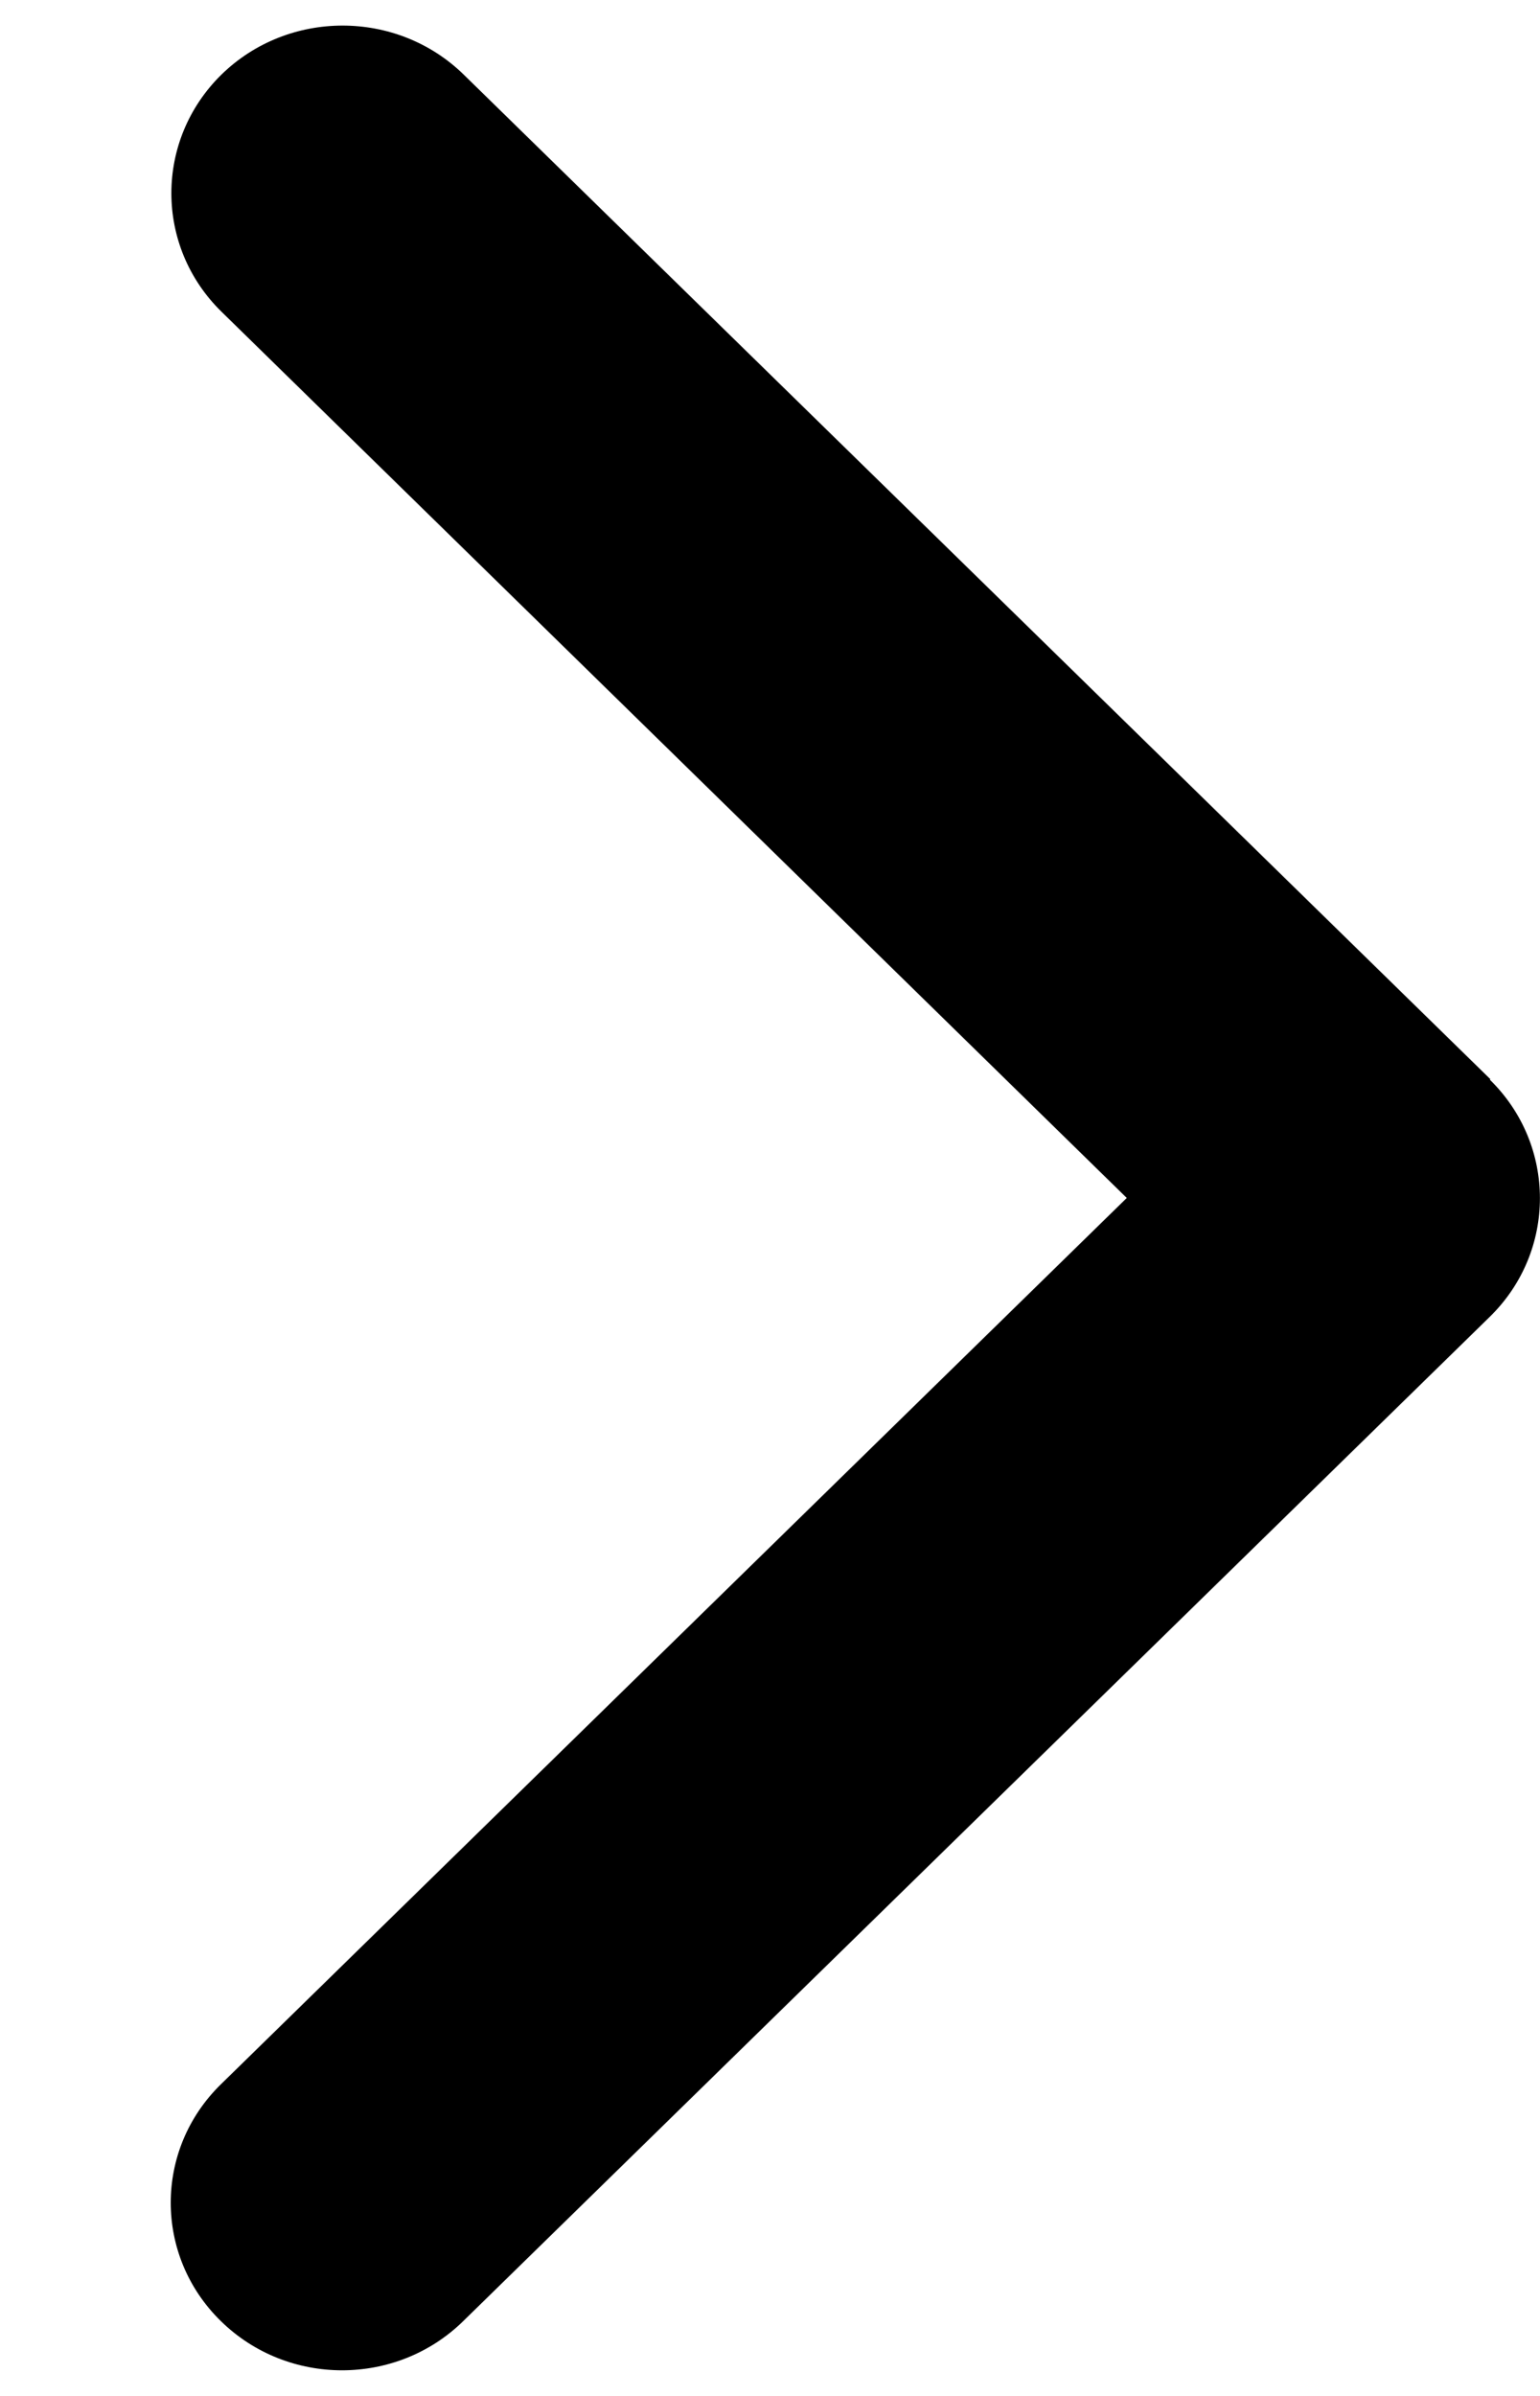 <svg width="9" height="14" viewBox="0 0 9 14" xmlns="http://www.w3.org/2000/svg">
<path d="M8.707 6.309C9.097 6.691 9.097 7.312 8.707 7.694L2.707 13.563C2.316 13.946 1.682 13.946 1.291 13.563C0.9 13.181 0.9 12.561 1.291 12.179L6.585 7L1.294 1.821C0.904 1.439 0.904 0.819 1.294 0.436C1.685 0.054 2.319 0.054 2.71 0.436L8.71 6.306L8.707 6.309Z" />
</svg>
